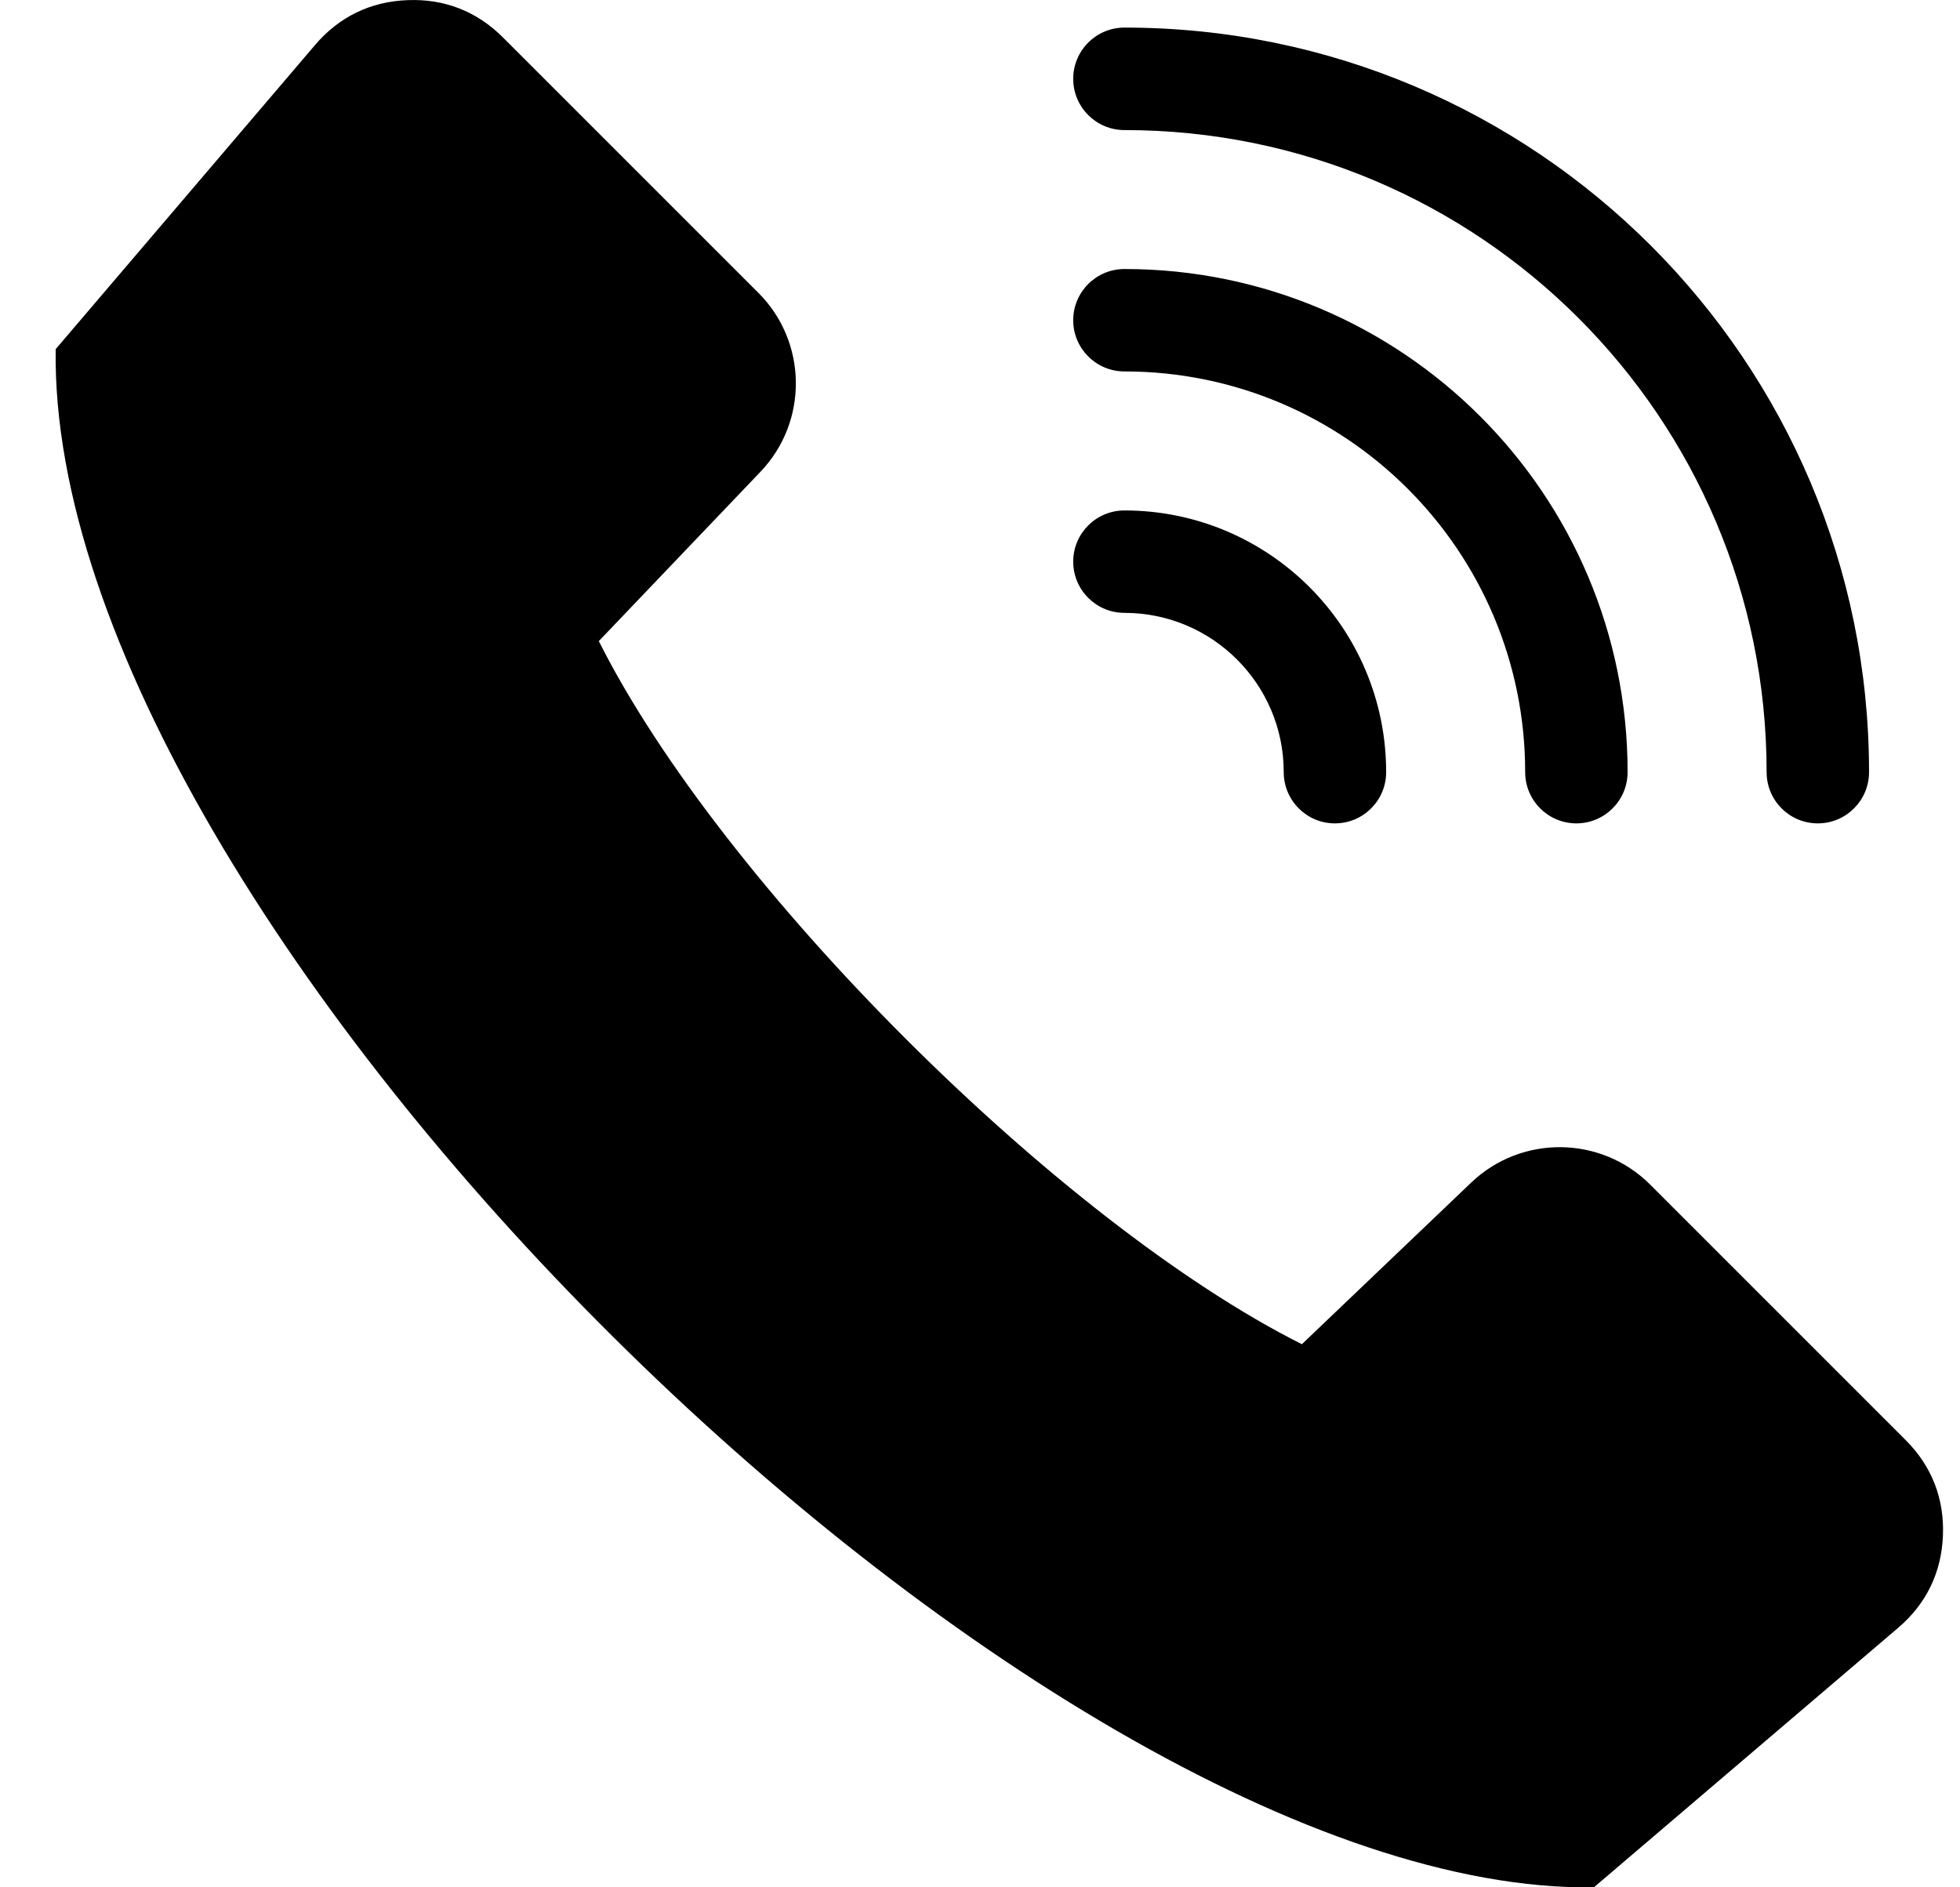 <svg width="27" height="26" viewBox="0 0 27 26" fill="none" xmlns="http://www.w3.org/2000/svg">
<path fill-rule="evenodd" clip-rule="evenodd" d="M8.249 8.832C9.929 12.179 14.587 16.838 17.934 18.518L20.267 16.291C20.96 15.63 22.056 15.643 22.733 16.32L26.25 19.837C26.611 20.198 26.785 20.644 26.765 21.154C26.745 21.664 26.535 22.096 26.147 22.426L21.957 26C14.284 26.112 0.65 12.716 0.767 4.81L4.34 0.62C4.672 0.231 5.102 0.022 5.612 0.002C6.123 -0.019 6.569 0.156 6.93 0.517L10.447 4.034C11.124 4.711 11.137 5.807 10.476 6.499L8.249 8.832ZM15.49 1.792C17.932 1.792 20.144 2.781 21.745 4.382C23.346 5.983 24.336 8.194 24.336 10.637C24.336 11.027 24.651 11.343 25.041 11.343C25.431 11.343 25.747 11.027 25.747 10.637C25.747 7.805 24.599 5.241 22.743 3.385C20.887 1.529 18.322 0.38 15.49 0.38C15.1 0.38 14.784 0.696 14.784 1.086C14.784 1.476 15.1 1.792 15.49 1.792L15.49 1.792ZM22.421 10.637C22.421 8.723 21.645 6.99 20.391 5.736C19.137 4.482 17.404 3.706 15.49 3.706C15.1 3.706 14.784 4.022 14.784 4.412C14.784 4.801 15.1 5.117 15.49 5.117C17.014 5.117 18.394 5.735 19.393 6.734C20.392 7.733 21.01 9.113 21.01 10.637C21.01 11.027 21.326 11.343 21.715 11.343C22.105 11.343 22.421 11.027 22.421 10.637L22.421 10.637ZM19.095 10.637C19.095 9.641 18.691 8.74 18.039 8.088C17.387 7.436 16.485 7.032 15.49 7.032C15.1 7.032 14.784 7.348 14.784 7.737C14.784 8.127 15.1 8.443 15.49 8.443C16.096 8.443 16.644 8.689 17.041 9.086C17.438 9.483 17.684 10.031 17.684 10.637C17.684 11.027 18 11.343 18.389 11.343C18.779 11.343 19.095 11.027 19.095 10.637Z" fill="black"/>
</svg>
